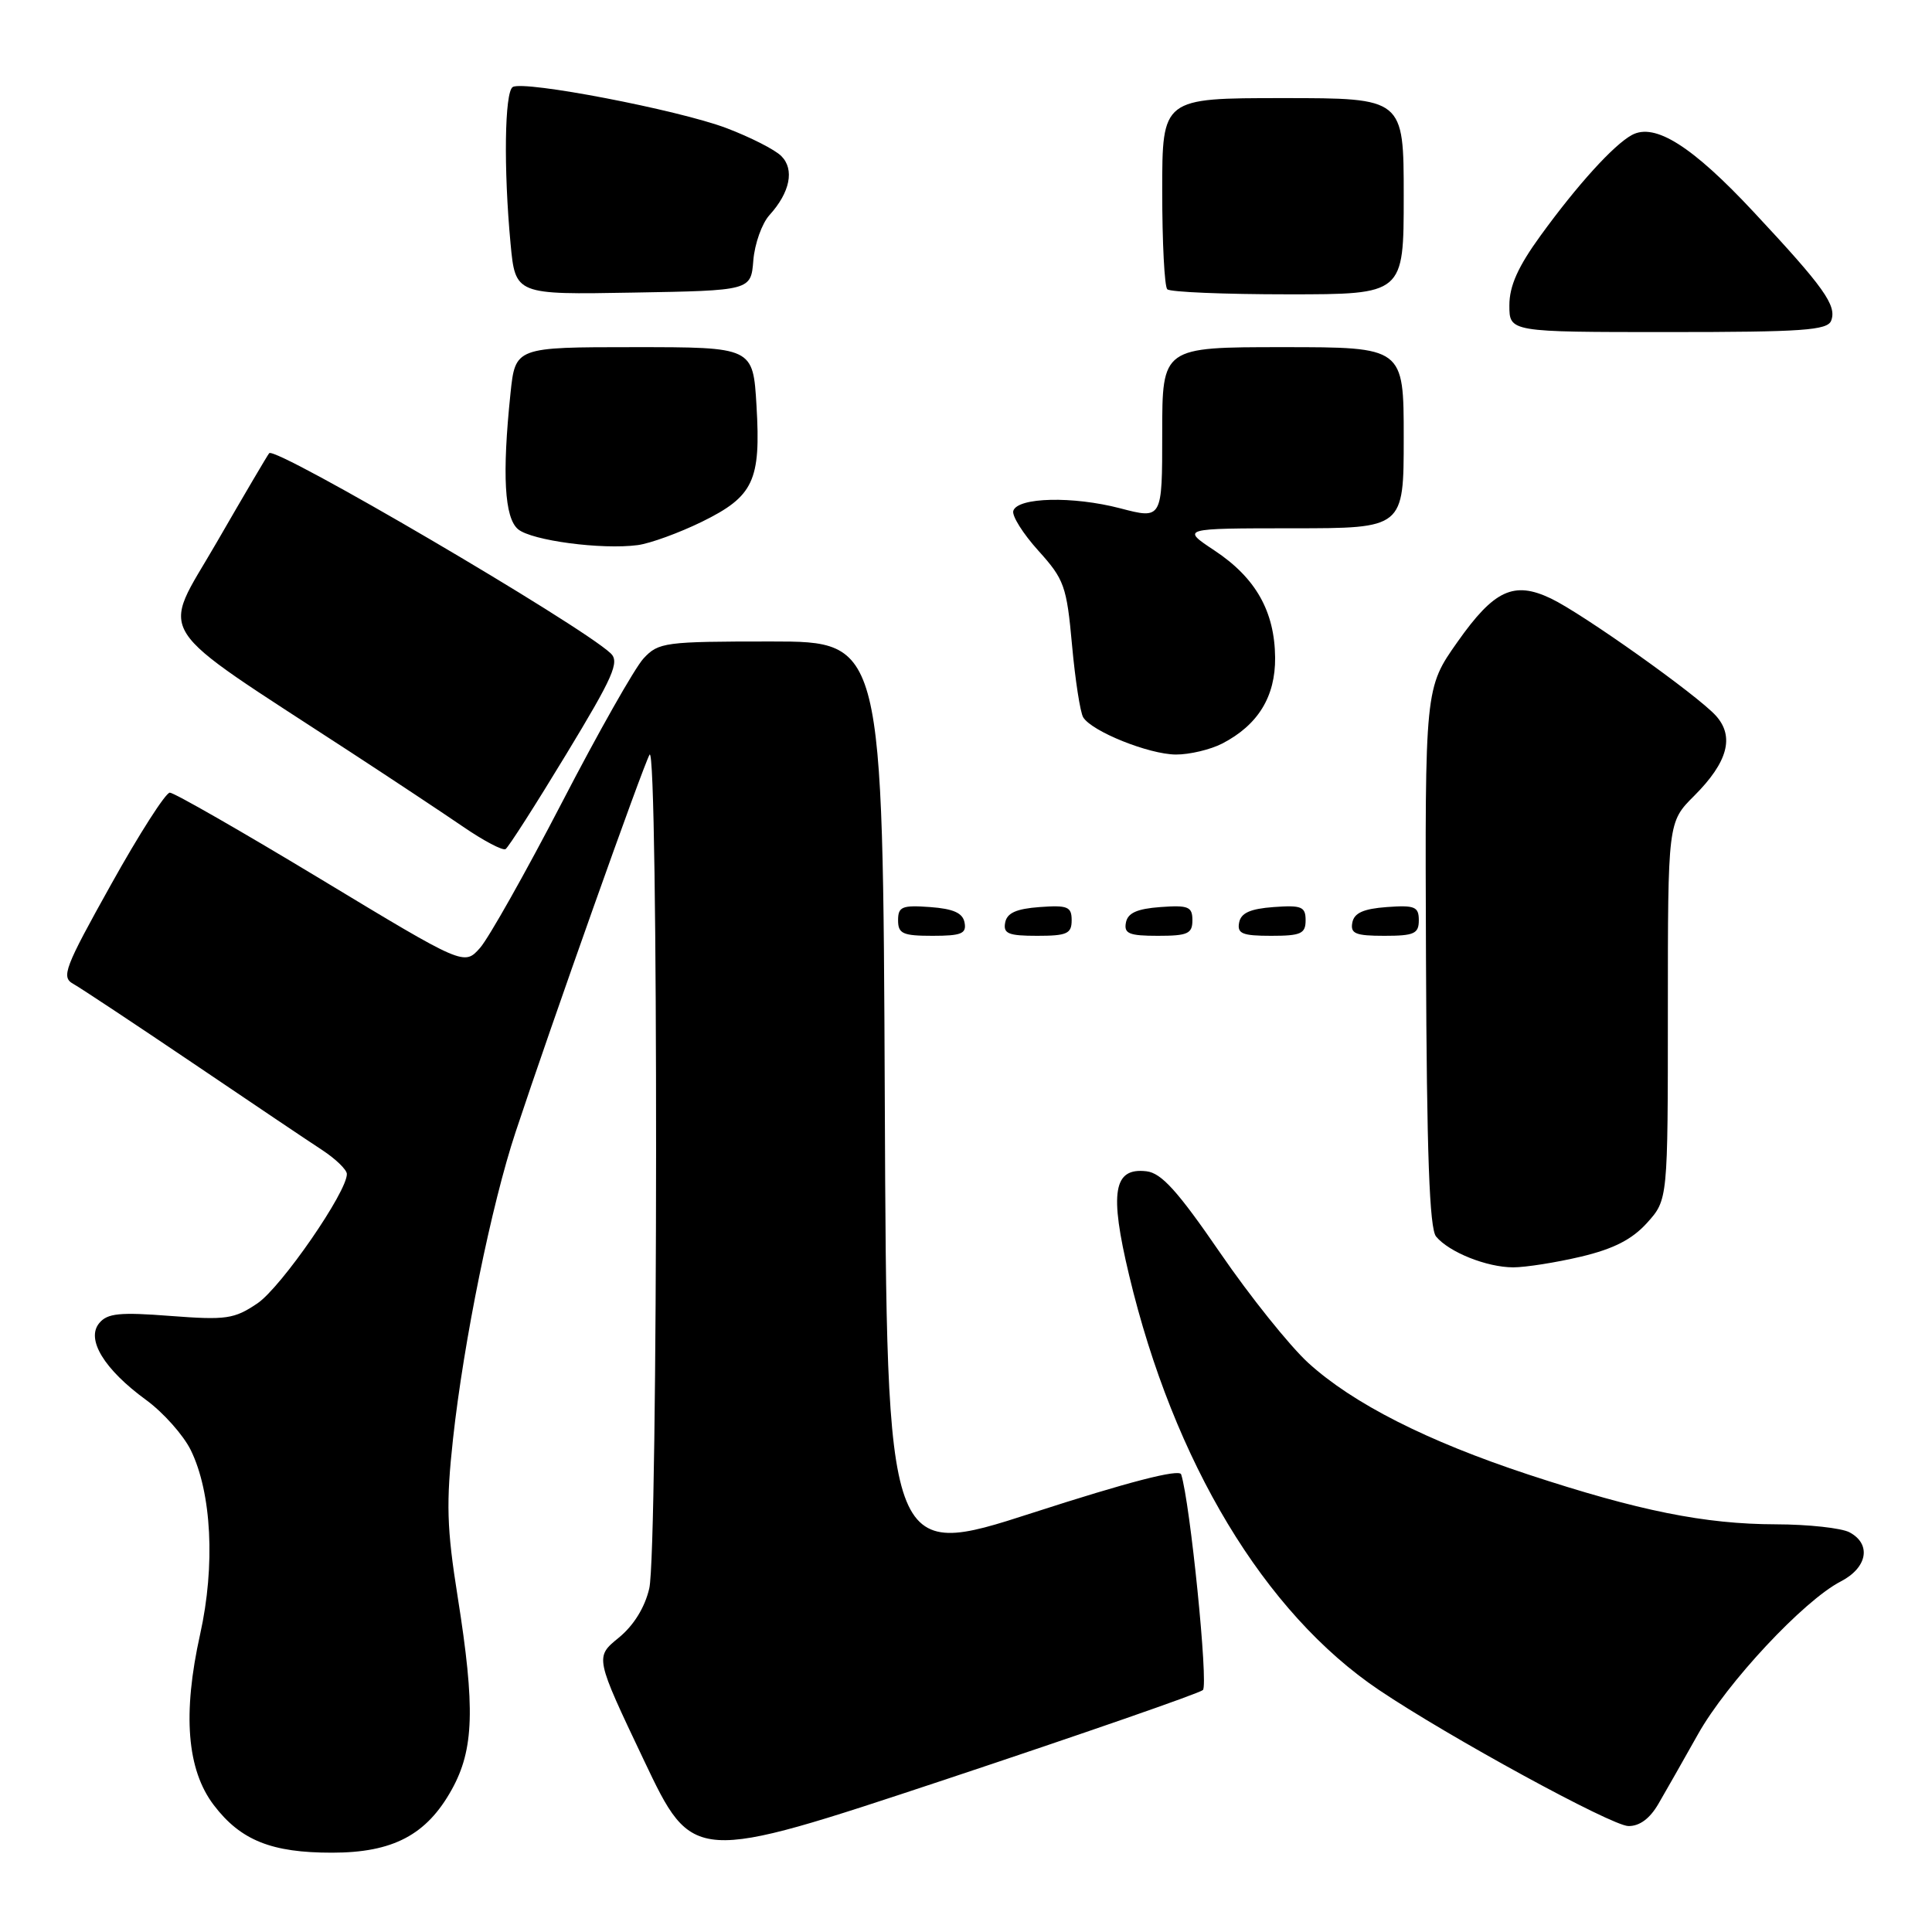 <?xml version="1.0" encoding="UTF-8" standalone="no"?>
<!DOCTYPE svg PUBLIC "-//W3C//DTD SVG 1.1//EN" "http://www.w3.org/Graphics/SVG/1.1/DTD/svg11.dtd" >
<svg xmlns="http://www.w3.org/2000/svg" xmlns:xlink="http://www.w3.org/1999/xlink" version="1.1" viewBox="0 0 256 256">
 <g >
 <path fill="currentColor"
d=" M 159.39 223.94 C 160.14 223.25 157.70 199.07 156.51 195.36 C 156.27 194.61 149.49 196.36 136.82 200.46 C 117.50 206.70 117.50 206.70 117.24 145.85 C 116.98 85.00 116.98 85.00 102.17 85.00 C 88.08 85.00 87.25 85.11 85.27 87.25 C 84.12 88.49 79.25 97.09 74.45 106.36 C 69.64 115.63 64.76 124.29 63.61 125.60 C 61.50 127.97 61.50 127.97 42.50 116.49 C 32.05 110.18 23.05 105.02 22.50 105.03 C 21.95 105.03 18.44 110.51 14.71 117.21 C 8.54 128.27 8.08 129.47 9.71 130.37 C 10.69 130.92 17.80 135.63 25.50 140.83 C 33.20 146.04 40.94 151.25 42.71 152.40 C 44.47 153.56 45.93 154.97 45.96 155.54 C 46.05 157.85 37.26 170.58 34.10 172.71 C 31.03 174.78 29.97 174.93 22.59 174.37 C 15.87 173.85 14.23 174.01 13.15 175.32 C 11.37 177.46 13.80 181.45 19.37 185.51 C 21.64 187.17 24.30 190.16 25.28 192.15 C 28.05 197.80 28.54 207.45 26.52 216.54 C 24.17 227.11 24.76 234.51 28.34 239.20 C 31.89 243.86 35.99 245.50 44.00 245.49 C 52.08 245.49 56.54 243.13 59.87 237.11 C 62.81 231.80 62.98 226.31 60.65 211.63 C 59.19 202.44 59.10 199.18 60.03 190.63 C 61.45 177.68 65.13 159.61 68.32 150.00 C 73.01 135.83 85.20 101.50 86.07 100.00 C 87.25 97.97 87.21 205.40 86.03 210.48 C 85.44 213.01 83.96 215.40 81.97 217.02 C 78.83 219.58 78.83 219.58 85.32 233.24 C 91.81 246.90 91.81 246.90 125.16 235.83 C 143.50 229.73 158.90 224.38 159.39 223.94 Z  M 219.76 239.00 C 220.72 237.36 223.07 233.21 225.00 229.78 C 228.82 222.98 239.00 212.08 243.91 209.55 C 247.45 207.72 248.00 204.60 245.07 203.04 C 244.00 202.47 239.61 201.99 235.32 201.98 C 225.89 201.96 217.15 200.20 202.50 195.38 C 189.05 190.94 179.26 185.97 173.34 180.58 C 170.89 178.33 165.63 171.78 161.67 166.00 C 156.06 157.83 153.90 155.43 151.91 155.20 C 147.53 154.69 146.98 157.96 149.61 168.96 C 155.52 193.75 167.55 213.72 182.72 223.93 C 191.98 230.16 213.53 241.92 215.76 241.96 C 217.25 241.99 218.62 240.97 219.76 239.00 Z  M 209.50 166.51 C 213.83 165.48 216.26 164.23 218.25 162.03 C 221.00 158.97 221.00 158.97 221.00 133.95 C 221.00 108.93 221.00 108.93 224.49 105.45 C 228.94 101.00 229.86 97.61 227.37 94.84 C 224.92 92.12 209.71 81.31 205.50 79.30 C 200.59 76.96 197.98 78.17 193.13 85.05 C 188.81 91.17 188.81 91.17 188.95 126.78 C 189.05 152.93 189.41 162.79 190.29 163.85 C 192.02 165.93 197.00 167.92 200.50 167.93 C 202.15 167.93 206.20 167.29 209.50 166.51 Z  M 127.81 122.25 C 127.57 120.97 126.34 120.42 123.24 120.19 C 119.53 119.92 119.00 120.14 119.00 121.94 C 119.00 123.72 119.62 124.00 123.57 124.00 C 127.39 124.00 128.09 123.71 127.81 122.25 Z  M 142.00 121.94 C 142.00 120.14 141.47 119.92 137.76 120.19 C 134.66 120.42 133.43 120.97 133.19 122.25 C 132.91 123.71 133.61 124.00 137.43 124.00 C 141.38 124.00 142.00 123.72 142.00 121.94 Z  M 158.00 121.94 C 158.00 120.14 157.47 119.92 153.76 120.19 C 150.66 120.42 149.43 120.97 149.19 122.25 C 148.91 123.71 149.61 124.00 153.43 124.00 C 157.38 124.00 158.00 123.72 158.00 121.94 Z  M 173.00 121.94 C 173.00 120.14 172.47 119.92 168.76 120.19 C 165.66 120.42 164.43 120.97 164.19 122.25 C 163.91 123.71 164.61 124.00 168.43 124.00 C 172.38 124.00 173.00 123.72 173.00 121.94 Z  M 188.00 121.94 C 188.00 120.14 187.47 119.92 183.76 120.19 C 180.66 120.42 179.43 120.97 179.19 122.25 C 178.91 123.71 179.61 124.00 183.43 124.00 C 187.38 124.00 188.00 123.72 188.00 121.94 Z  M 75.00 99.99 C 81.26 89.67 82.13 87.71 80.92 86.57 C 76.86 82.75 36.50 59.10 35.67 60.05 C 35.45 60.30 32.31 65.64 28.69 71.91 C 21.29 84.73 19.64 82.15 46.50 99.69 C 52.00 103.28 58.71 107.73 61.40 109.57 C 64.10 111.42 66.61 112.74 66.99 112.51 C 67.37 112.27 70.97 106.64 75.00 99.99 Z  M 161.96 98.52 C 166.69 96.07 169.01 92.31 168.96 87.12 C 168.90 81.01 166.39 76.57 160.95 72.96 C 156.50 70.01 156.50 70.01 171.25 70.00 C 186.00 70.00 186.00 70.00 186.00 58.00 C 186.00 46.00 186.00 46.00 170.00 46.00 C 154.00 46.00 154.00 46.00 154.00 57.41 C 154.00 68.81 154.00 68.81 148.42 67.35 C 142.16 65.72 134.86 65.89 134.27 67.68 C 134.05 68.33 135.55 70.71 137.58 72.96 C 141.02 76.77 141.34 77.65 142.05 85.48 C 142.47 90.11 143.14 94.42 143.53 95.05 C 144.69 96.93 152.23 99.95 155.80 99.98 C 157.61 99.99 160.39 99.33 161.96 98.52 Z  M 93.00 69.14 C 99.86 65.77 100.83 63.71 100.24 53.75 C 99.78 46.00 99.78 46.00 84.03 46.00 C 68.28 46.00 68.28 46.00 67.64 52.15 C 66.52 62.90 66.84 68.62 68.65 70.13 C 70.46 71.63 79.73 72.86 84.50 72.23 C 86.15 72.01 89.97 70.62 93.00 69.14 Z  M 242.64 42.49 C 243.41 40.48 241.69 38.07 232.39 28.11 C 224.23 19.36 219.28 16.23 216.23 17.89 C 213.81 19.21 209.01 24.50 204.14 31.21 C 201.14 35.34 200.00 37.89 200.00 40.46 C 200.00 44.00 200.00 44.00 221.03 44.00 C 238.85 44.00 242.15 43.77 242.64 42.49 Z  M 99.82 34.50 C 100.00 32.30 100.96 29.60 101.96 28.50 C 104.69 25.49 105.30 22.45 103.53 20.68 C 102.69 19.83 99.41 18.17 96.25 16.97 C 89.83 14.55 69.41 10.63 67.94 11.53 C 66.86 12.20 66.72 22.36 67.65 32.27 C 68.29 39.05 68.29 39.05 83.90 38.77 C 99.50 38.50 99.50 38.50 99.82 34.50 Z  M 186.00 26.00 C 186.00 13.00 186.00 13.00 170.00 13.00 C 154.00 13.00 154.00 13.00 154.00 25.33 C 154.00 32.12 154.30 37.97 154.67 38.33 C 155.03 38.70 162.23 39.00 170.67 39.00 C 186.00 39.00 186.00 39.00 186.00 26.00 Z "/>
</g>
</svg>